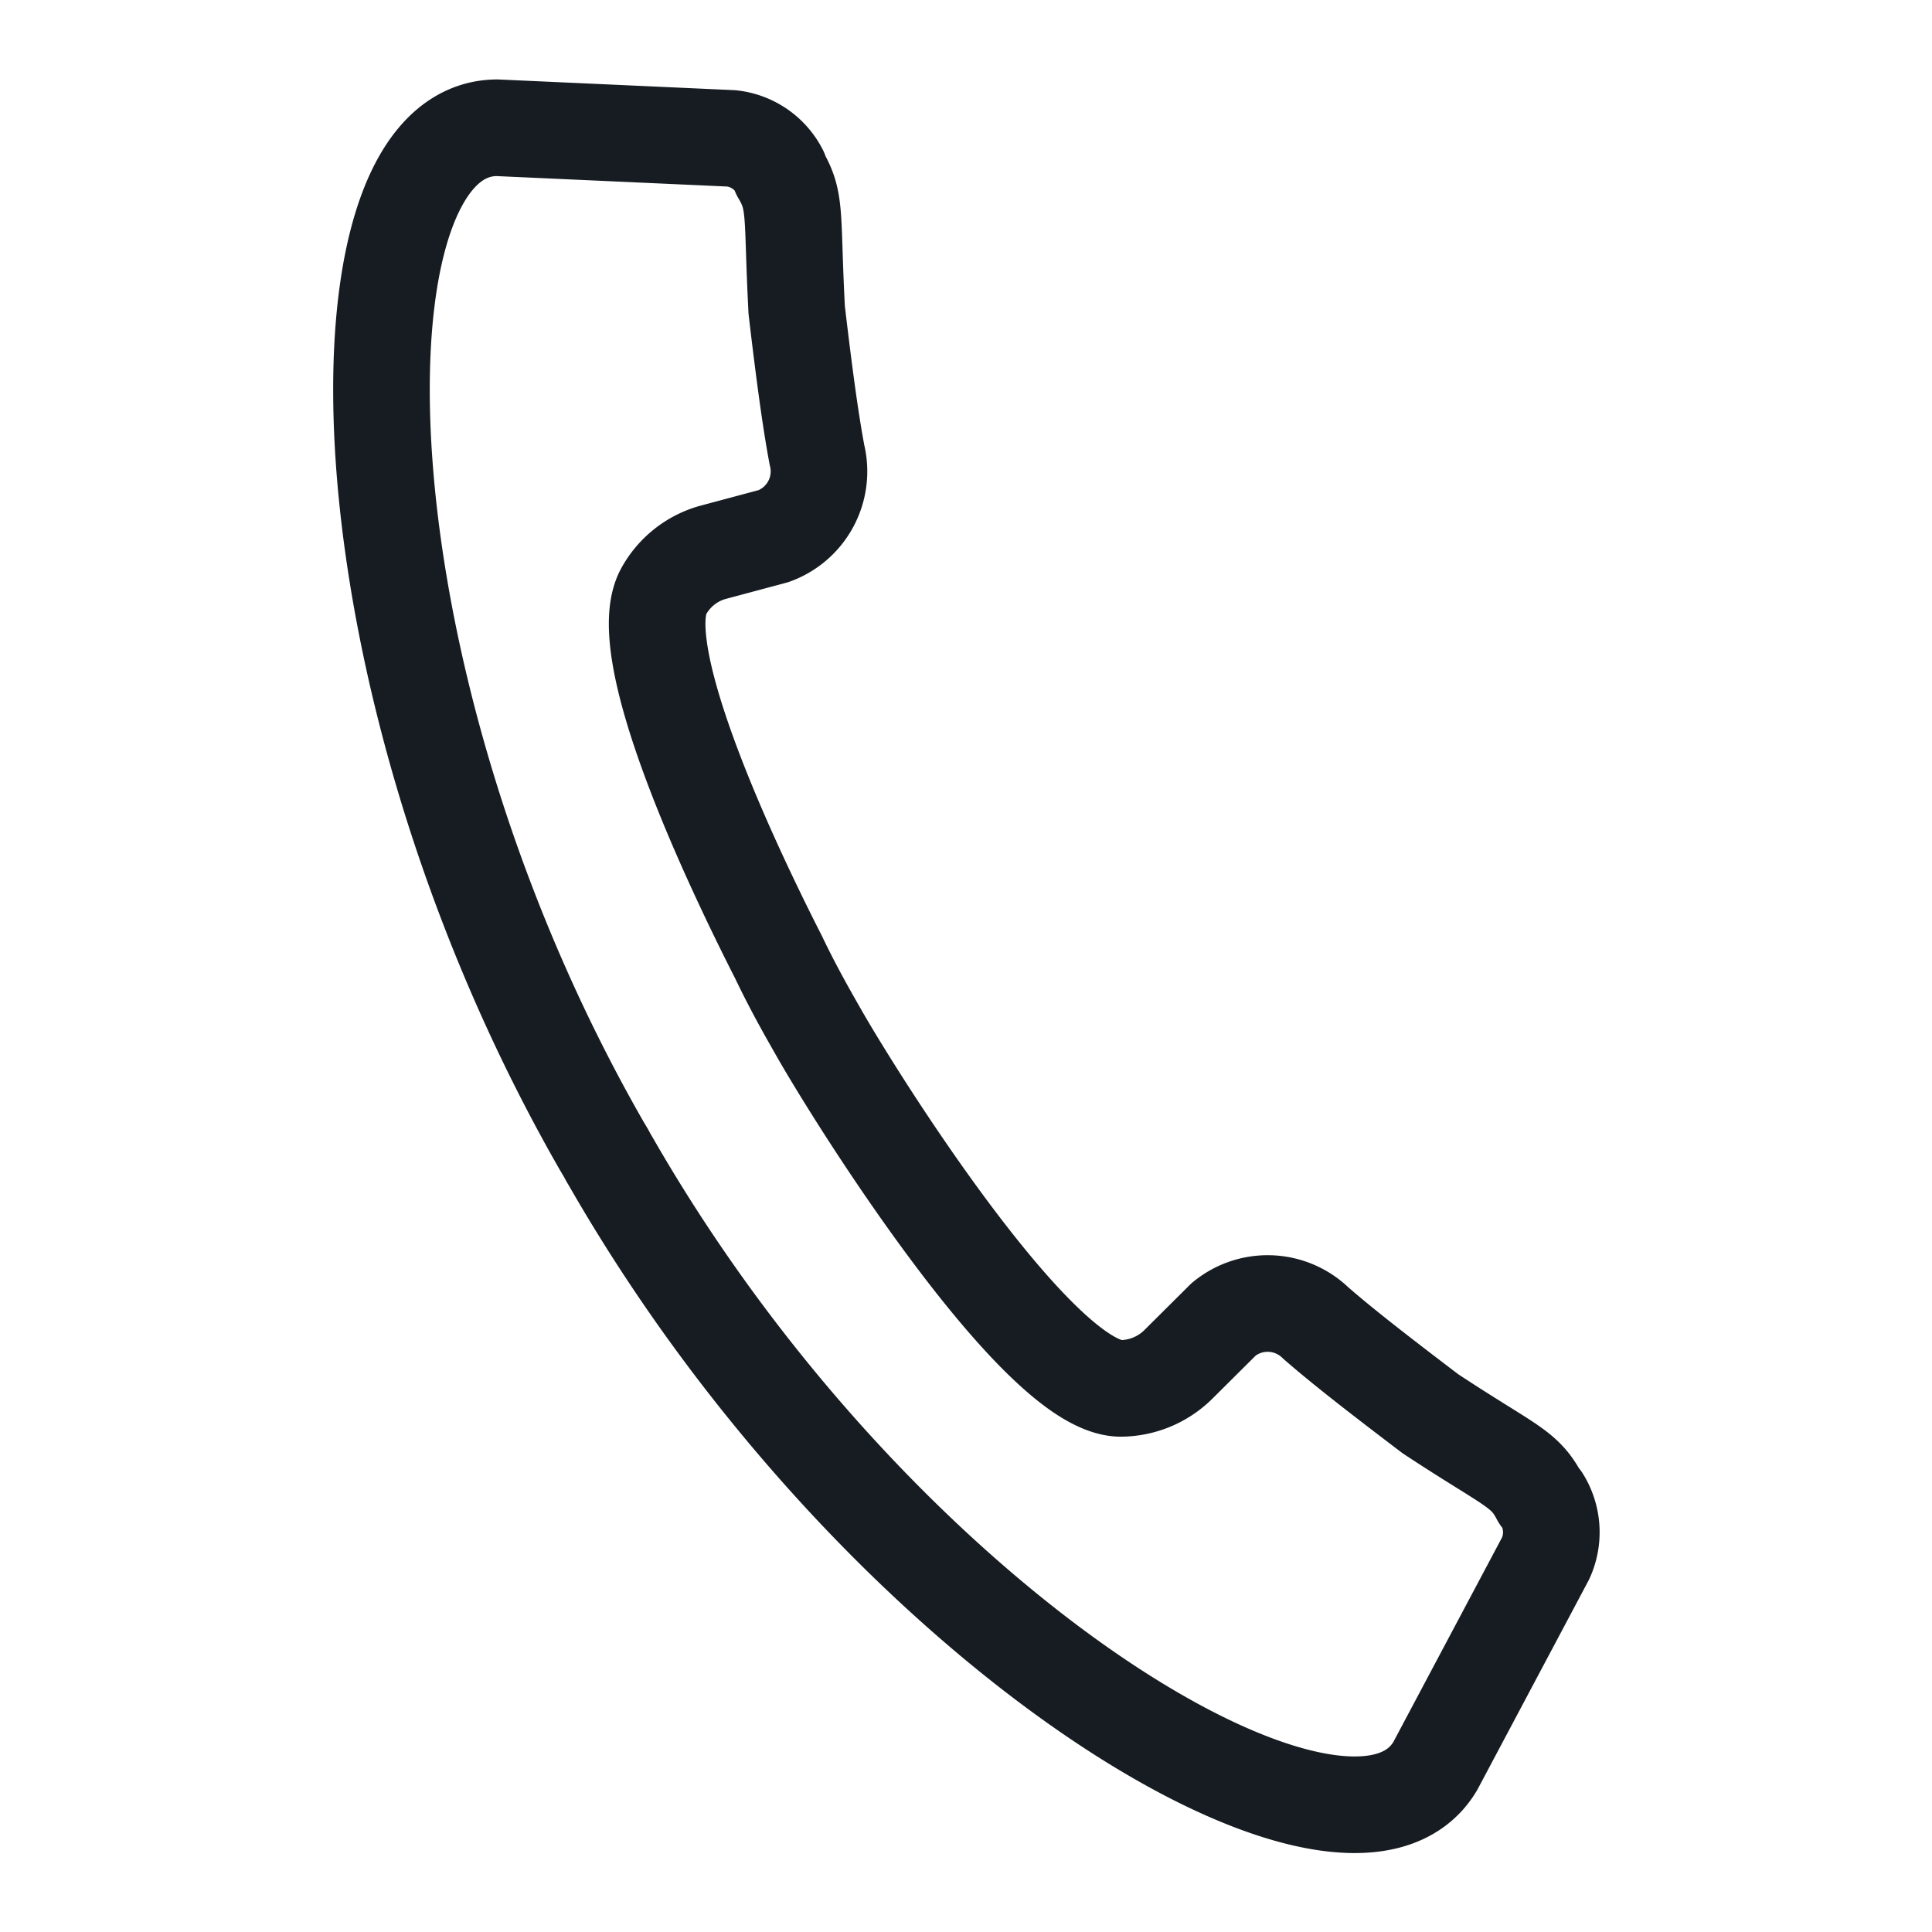 <svg id="Layer_1" data-name="Layer 1" xmlns="http://www.w3.org/2000/svg" viewBox="0 0 80 80"><defs><style>.cls-1{fill:none;stroke:#161c21;stroke-linecap:round;stroke-linejoin:round;stroke-width:4px;}</style></defs><path id="handset" class="cls-1" d="M24.9,47.42l.19.32c.06.11.11.21.18.32C36.48,67.63,55.85,79.15,59.43,73.13L64,64.53a2.59,2.59,0,0,0-.16-2.46L63.76,62c-.64-1.23-1.21-1.27-4.53-3.46-1.71-1.3-3.54-2.7-4.75-3.76a2.86,2.86,0,0,0-3.81-.15L48.8,56.49a3.42,3.42,0,0,1-2.41,1c-2.68-.05-7.82-7.3-10.68-11.77-.81-1.27-1.45-2.33-1.83-3s-1-1.74-1.64-3.08c-2.41-4.73-6.07-12.83-4.75-15.17a3.35,3.35,0,0,1,2-1.59l2.54-.68a2.85,2.85,0,0,0,1.8-3.36c-.3-1.58-.59-3.87-.84-6-.21-4,0-4.49-.7-5.66a.14.14,0,0,0,0-.07,2.55,2.55,0,0,0-2-1.38l-9.71-.44C13.54,5.32,13.7,27.86,24.9,47.42Z"/></svg>